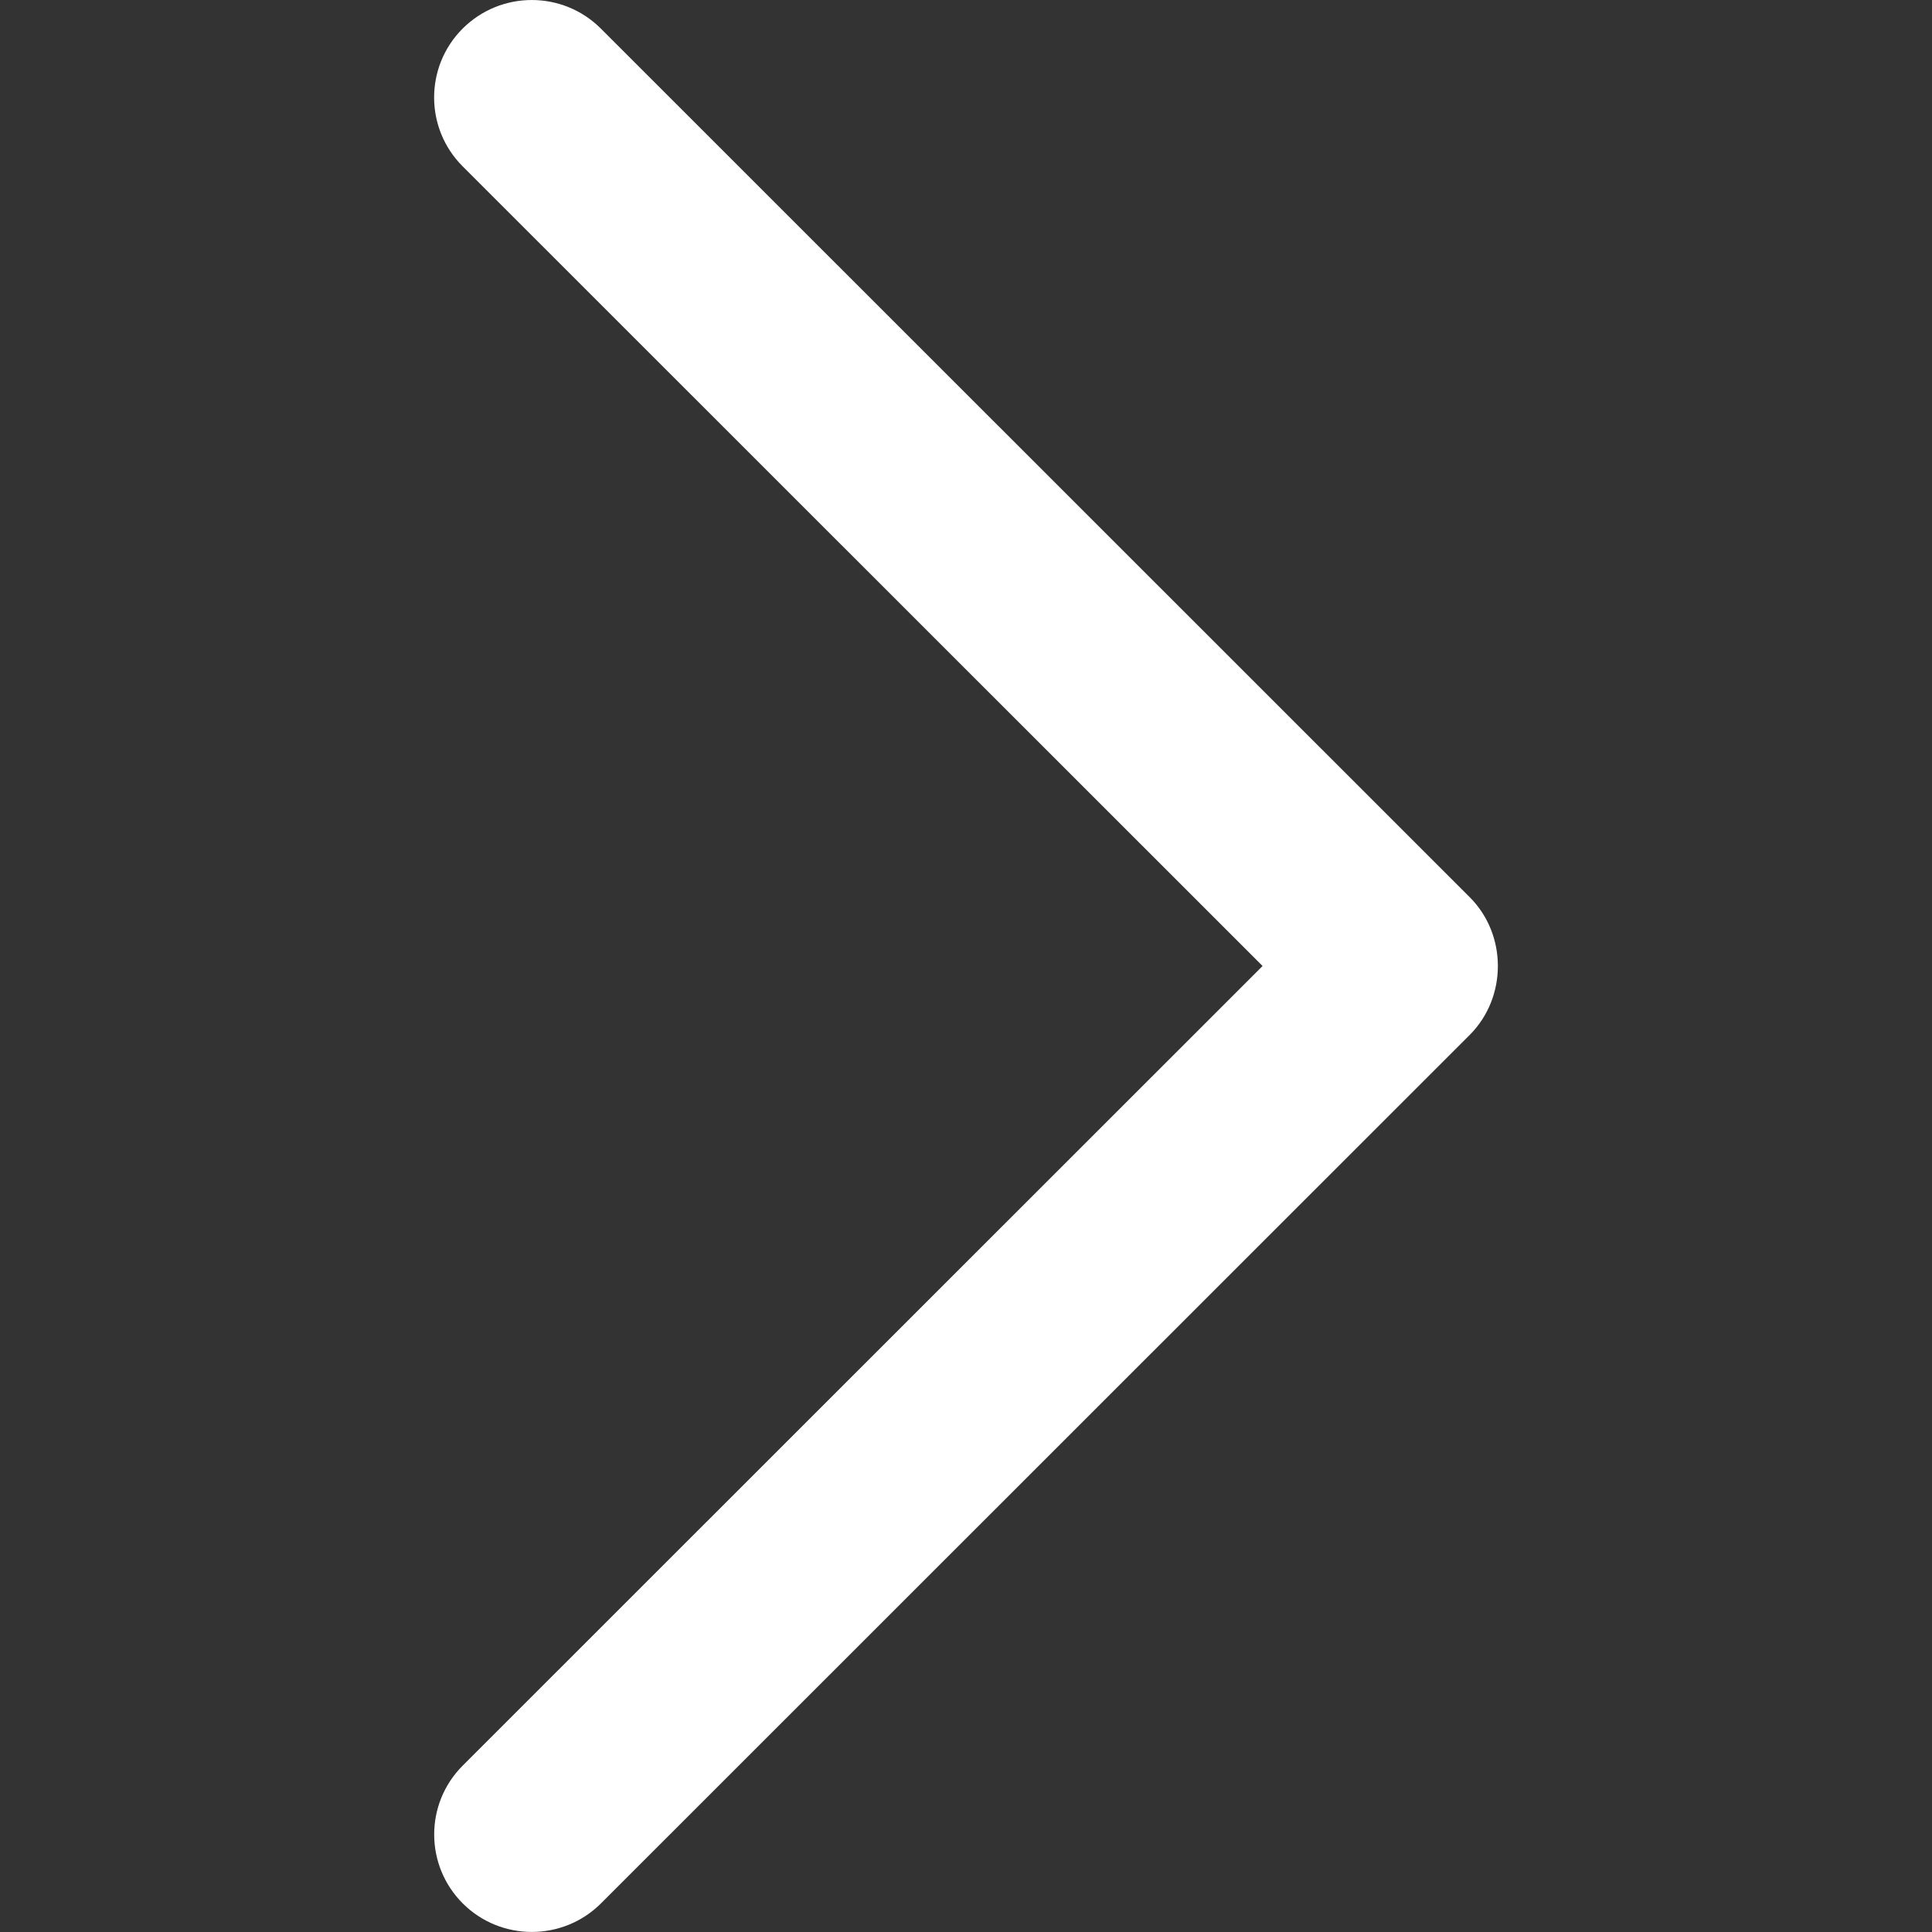 <?xml version="1.0" encoding="utf-8"?>
<!-- Generator: Adobe Illustrator 16.0.0, SVG Export Plug-In . SVG Version: 6.00 Build 0)  -->
<!DOCTYPE svg PUBLIC "-//W3C//DTD SVG 1.1//EN" "http://www.w3.org/Graphics/SVG/1.1/DTD/svg11.dtd">
<svg version="1.1" id="Capa_1" xmlns="http://www.w3.org/2000/svg" xmlns:xlink="http://www.w3.org/1999/xlink" x="0px" y="0px"
	 width="35px" height="35px" viewBox="0 0 35 35" enable-background="new 0 0 35 35" xml:space="preserve">
<rect x="0" y="0" width="35" height="35" fill="#333333" stroke="none"/>
<g>
	<path id="Chevron_Right_1_" fill="#FFFFFF" d="M26.623,16.251L10.884,0.517c-0.69-0.689-1.81-0.689-2.502,0
		c-0.69,0.689-0.69,1.808,0,2.497l14.491,14.486L8.384,31.984c-0.691,0.689-0.691,1.809,0,2.499c0.69,0.688,1.811,0.688,2.502,0
		l15.739-15.734C27.306,18.067,27.306,16.931,26.623,16.251z"/>
</g>
</svg>
